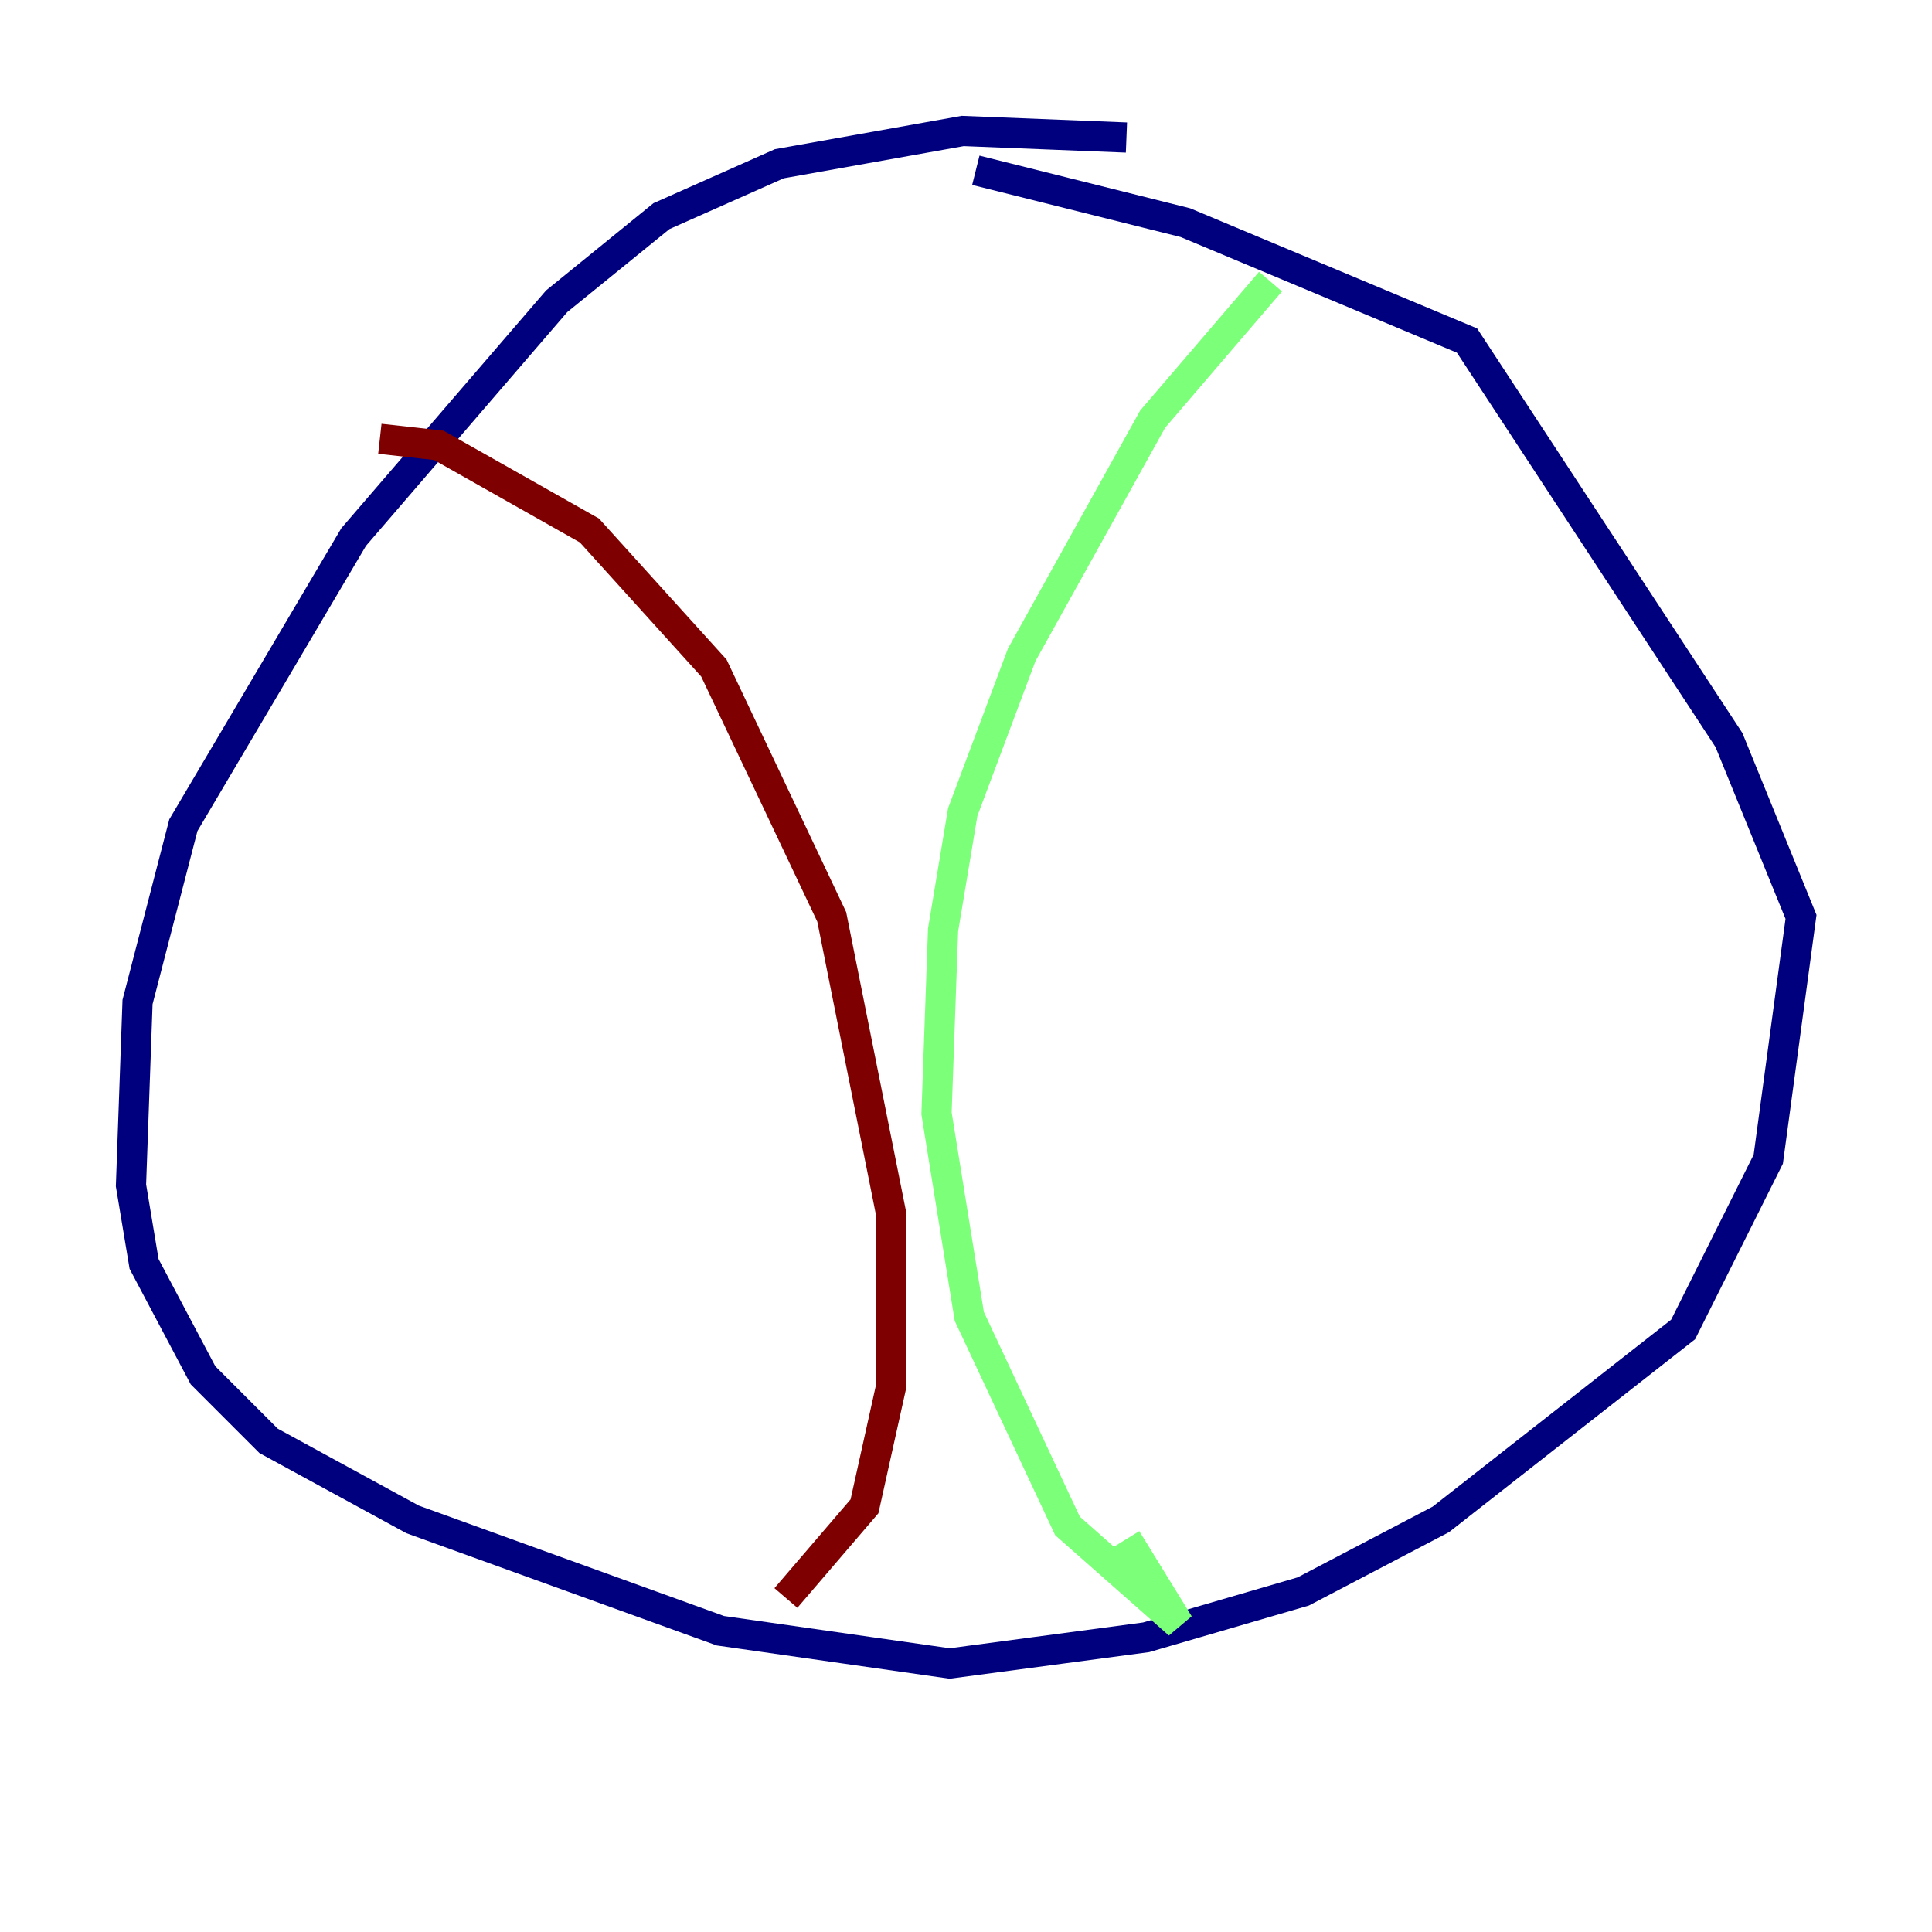 <?xml version="1.0" encoding="utf-8" ?>
<svg baseProfile="tiny" height="128" version="1.2" viewBox="0,0,128,128" width="128" xmlns="http://www.w3.org/2000/svg" xmlns:ev="http://www.w3.org/2001/xml-events" xmlns:xlink="http://www.w3.org/1999/xlink"><defs /><polyline fill="none" points="74.63,9.112 63.783,8.678 51.634,10.848 43.824,14.319 36.881,19.959 23.43,35.58 12.149,54.671 9.112,66.386 8.678,78.536 9.546,83.742 13.451,91.119 17.79,95.458 27.336,100.664 47.729,108.041 62.915,110.21 75.932,108.475 86.346,105.437 95.458,100.664 111.512,88.081 117.153,76.8 119.322,60.746 114.549,49.031 97.193,22.563 78.536,14.752 64.651,11.281" stroke="#00007f" stroke-width="2" /><polyline fill="none" points="84.176,18.658 76.366,27.77 67.688,43.39 63.783,53.803 62.481,61.614 62.047,73.763 64.217,87.214 70.725,101.098 78.102,107.607 74.63,101.966" stroke="#7cff79" stroke-width="2" /><polyline fill="none" points="25.166,29.071 29.071,29.505 39.051,35.146 47.295,44.258 55.105,60.746 59.01,80.271 59.01,91.986 57.275,99.797 52.068,105.871" stroke="#7f0000" stroke-width="2" /></svg>